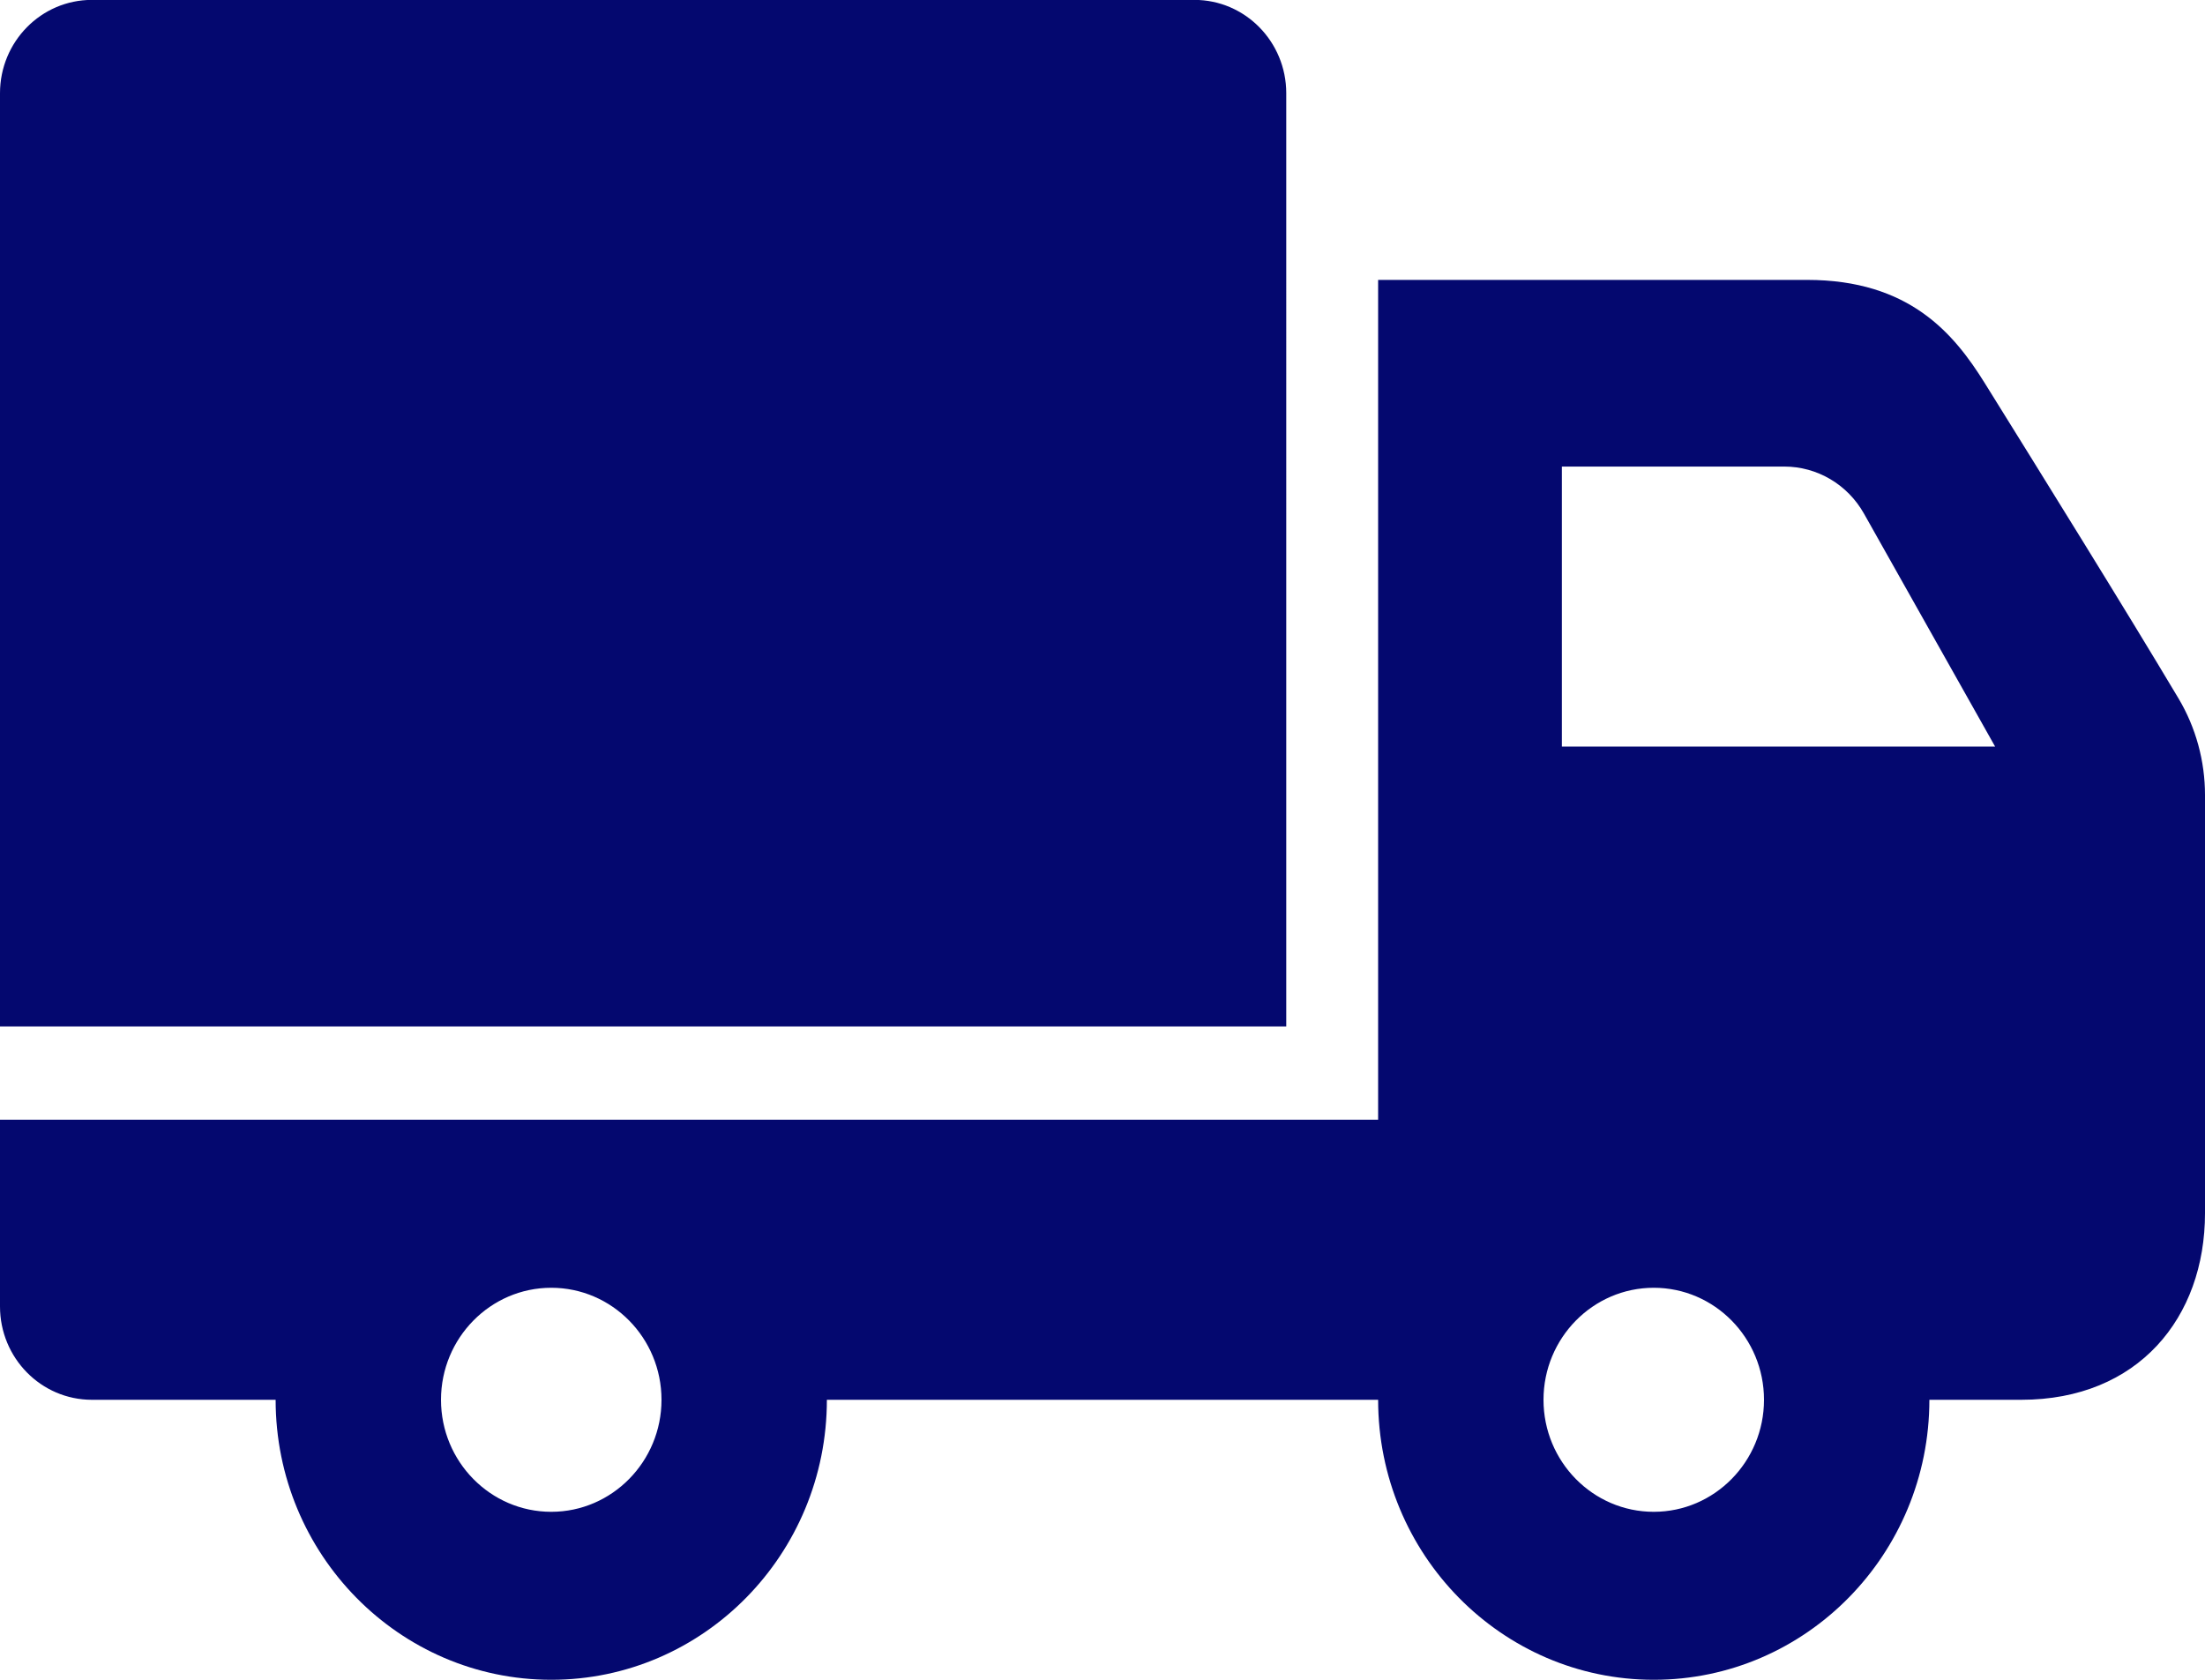 <svg height="16" viewBox="0 0 21 16" width="21" xmlns="http://www.w3.org/2000/svg"><path d="m2.625 13.333h-1.75c-.483 0-.875-.398-.875-.889v-1.778h13.125v-8h4.084c.977 0 1.4.512 1.694.984.52.836 1.344 2.162 1.845 3.003.165.277.252.596.252.92v3.982c0 .996-.637 1.778-1.75 1.778h-.875c0 1.472-1.176 2.667-2.625 2.667s-2.625-1.195-2.625-2.667h-5.25c0 1.472-1.176 2.667-2.625 2.667s-2.625-1.195-2.625-2.667zm2.625-1.067c.579 0 1.05.478 1.05 1.067 0 .588-.471 1.067-1.05 1.067s-1.05-.478-1.05-1.067c0-.588.471-1.067 1.05-1.067zm10.5 0c.579 0 1.05.478 1.05 1.067 0 .588-.471 1.067-1.05 1.067s-1.05-.478-1.05-1.067c0-.588.471-1.067 1.05-1.067zm-3.5-2.489h-12.25v-8.889c0-.491.392-.889.875-.889h10.5c.483 0 .875.398.875.889zm2.625-5.333v2.667h4.126l-1.249-2.219c-.156-.277-.445-.448-.759-.448z" fill="#04086f" fill-rule="evenodd"/></svg>